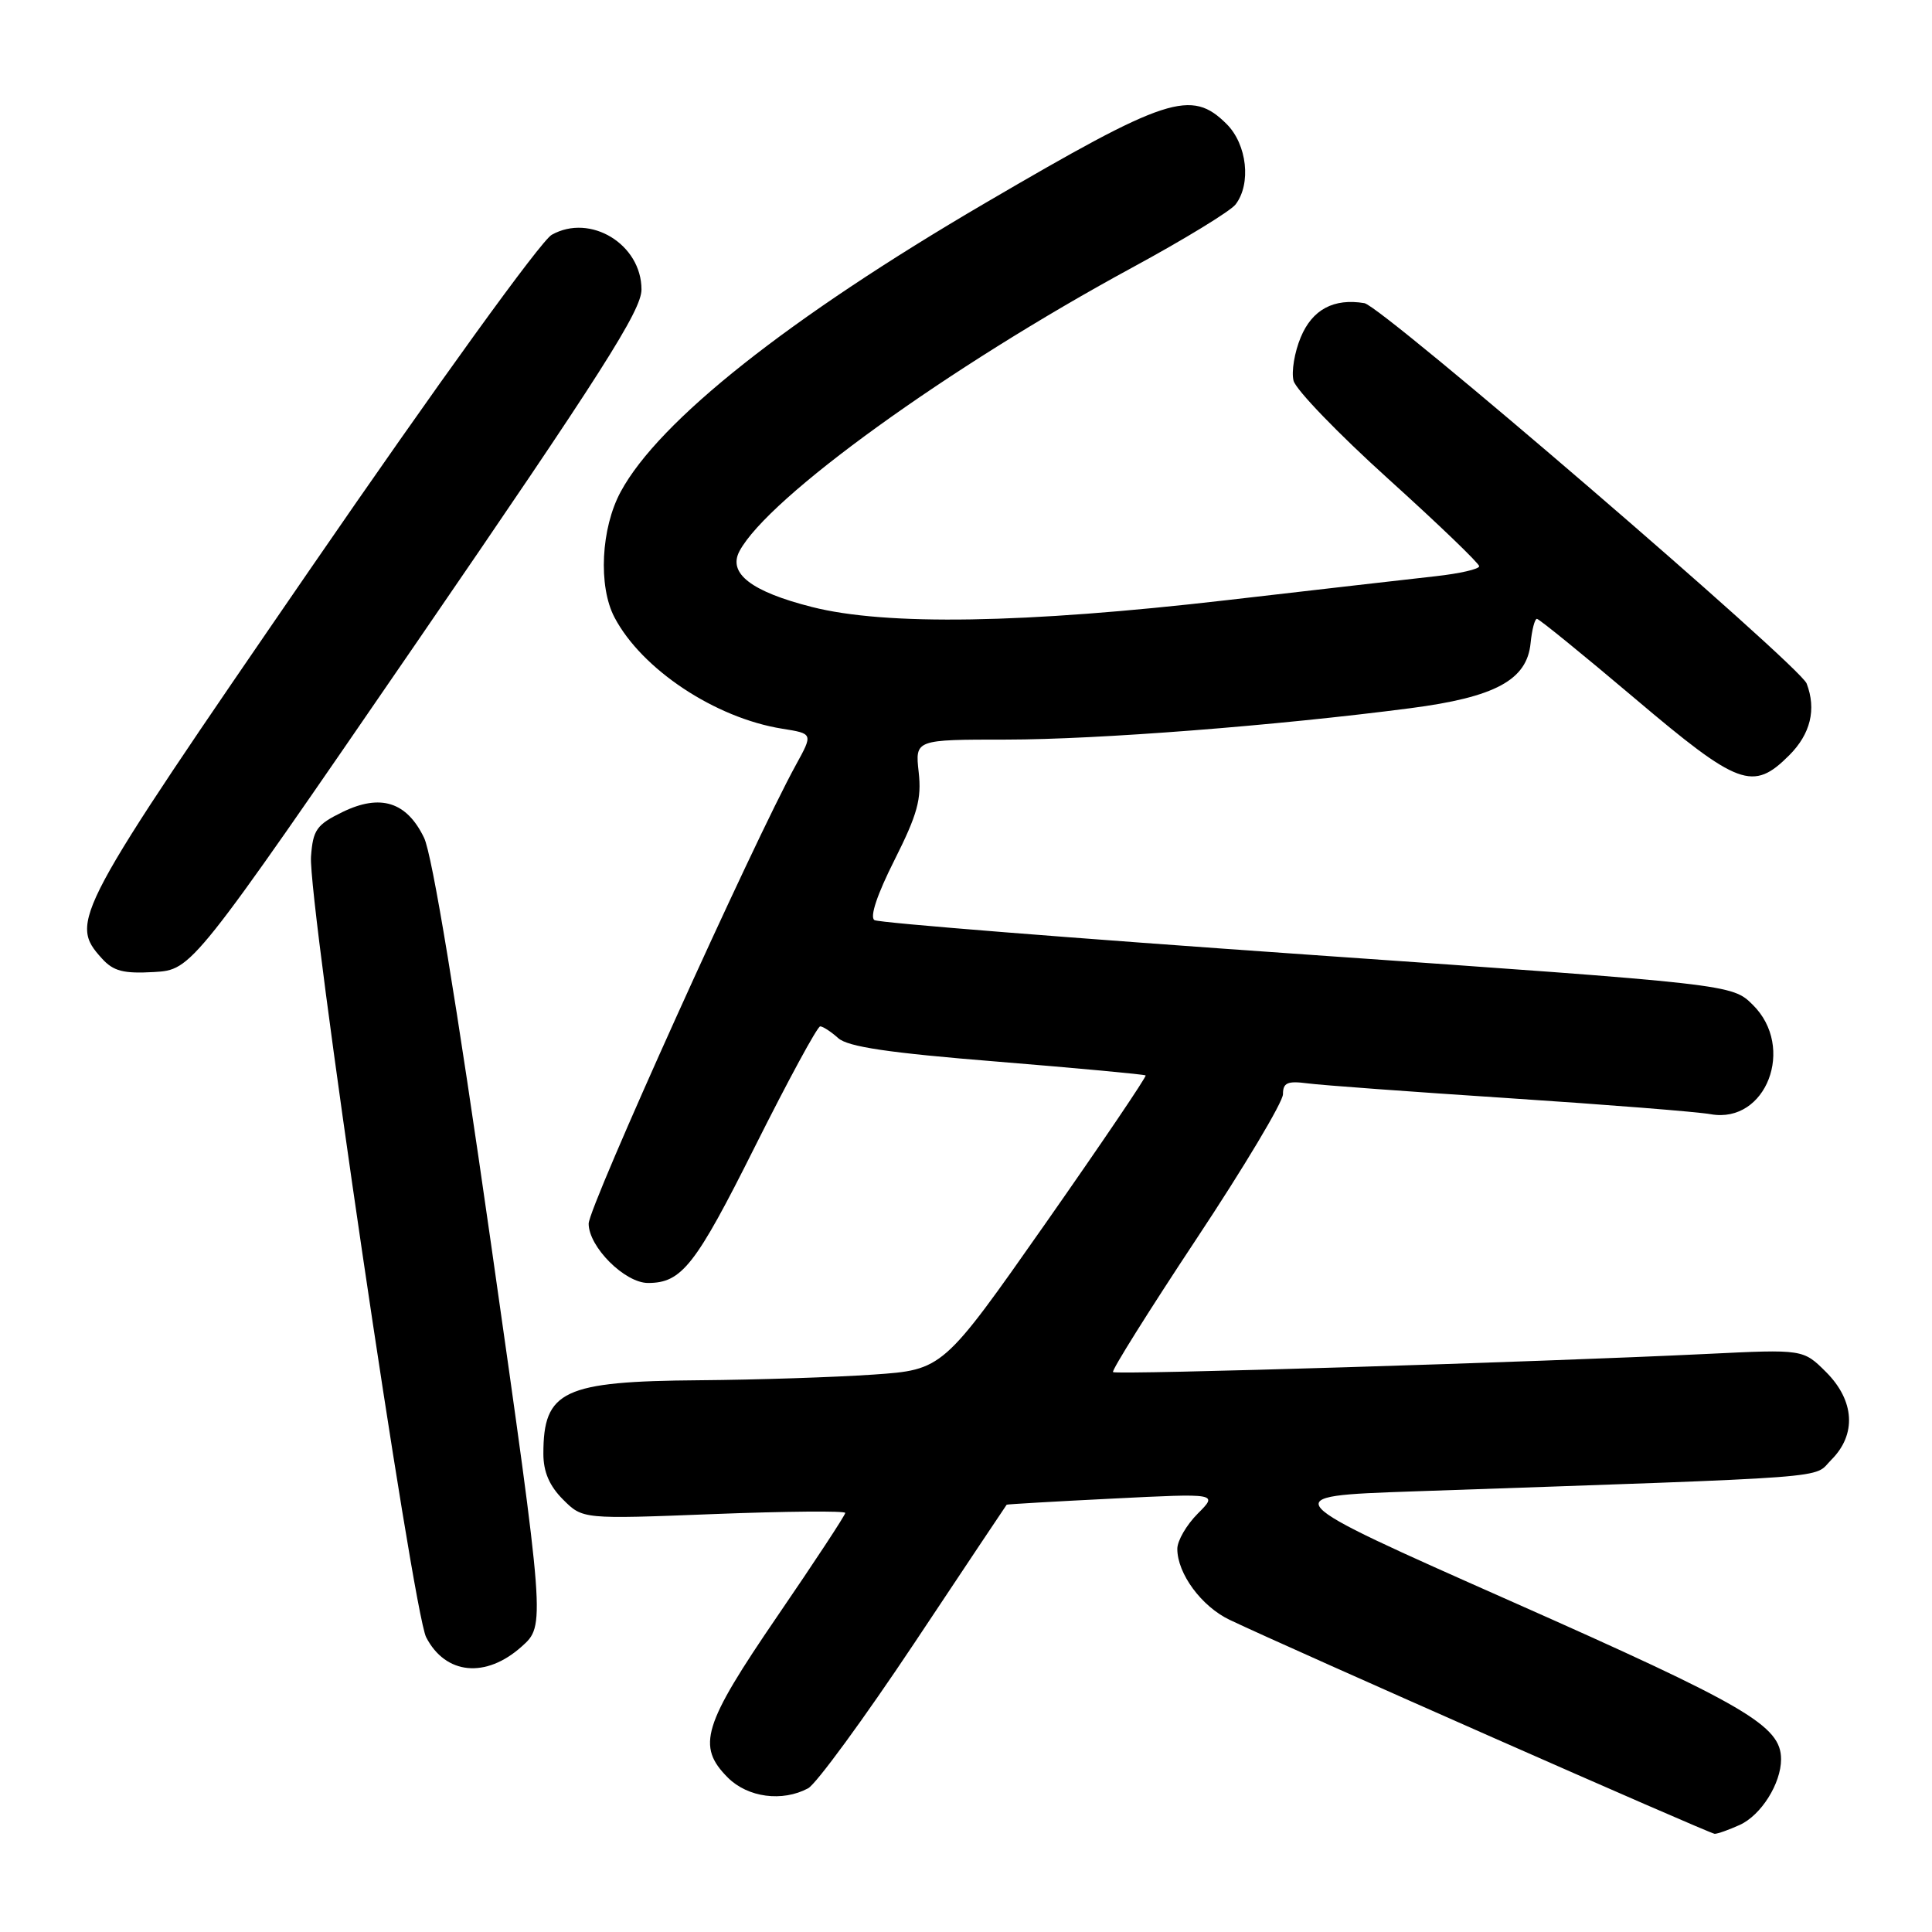 <?xml version="1.0" encoding="UTF-8" standalone="no"?>
<!DOCTYPE svg PUBLIC "-//W3C//DTD SVG 1.1//EN" "http://www.w3.org/Graphics/SVG/1.1/DTD/svg11.dtd" >
<svg xmlns="http://www.w3.org/2000/svg" xmlns:xlink="http://www.w3.org/1999/xlink" version="1.1" viewBox="0 0 256 256">
 <g >
 <path fill="currentColor"
d=" M 230.53 241.81 C 233.36 240.52 236.00 236.32 236.00 233.11 C 236.00 228.67 231.48 226.03 200.17 212.15 C 168.84 198.26 168.84 198.26 187.17 197.62 C 244.62 195.63 240.12 195.97 242.67 193.42 C 246.02 190.07 245.75 185.60 241.97 181.81 C 238.93 178.78 238.93 178.78 226.22 179.40 C 203.46 180.50 147.87 182.20 147.48 181.81 C 147.27 181.60 152.25 173.65 158.55 164.14 C 164.85 154.64 170.00 146.02 170.00 144.99 C 170.00 143.47 170.59 143.20 173.25 143.55 C 175.04 143.79 187.07 144.67 200.00 145.52 C 212.93 146.37 224.94 147.32 226.69 147.64 C 234.04 148.94 237.95 138.75 232.25 133.14 C 229.50 130.42 229.50 130.42 173.21 126.49 C 142.25 124.33 116.45 122.28 115.87 121.92 C 115.22 121.52 116.22 118.53 118.53 113.95 C 121.57 107.90 122.13 105.86 121.73 102.31 C 121.25 98.00 121.25 98.00 133.37 98.00 C 145.46 97.99 169.06 96.16 186.88 93.84 C 198.13 92.38 202.34 90.10 202.81 85.22 C 202.99 83.45 203.36 82.00 203.65 82.00 C 203.93 82.00 209.75 86.73 216.57 92.50 C 230.38 104.19 232.27 104.89 237.08 100.08 C 239.91 97.25 240.70 93.99 239.39 90.57 C 238.47 88.18 183.10 40.55 180.79 40.17 C 176.73 39.49 173.89 41.01 172.36 44.68 C 171.53 46.66 171.10 49.25 171.40 50.44 C 171.69 51.63 177.35 57.49 183.97 63.47 C 190.59 69.45 196.00 74.65 196.00 75.03 C 196.00 75.41 193.41 76.00 190.25 76.35 C 187.09 76.70 174.60 78.13 162.50 79.53 C 135.78 82.62 117.40 82.92 107.59 80.43 C 99.55 78.39 96.41 75.97 97.99 73.02 C 101.80 65.90 125.62 48.70 150.00 35.47 C 156.88 31.74 163.05 27.97 163.72 27.09 C 165.82 24.35 165.24 19.15 162.55 16.45 C 157.84 11.75 154.68 12.78 130.52 26.92 C 104.52 42.13 87.32 55.76 82.25 65.15 C 79.63 69.99 79.25 77.67 81.42 81.80 C 85.03 88.68 94.76 95.14 103.66 96.56 C 107.74 97.21 107.74 97.21 105.46 101.36 C 99.81 111.63 78.00 159.90 78.00 162.14 C 78.00 165.22 82.79 170.00 85.87 170.00 C 90.33 170.00 92.15 167.69 100.02 151.96 C 104.42 143.18 108.31 136.00 108.68 136.00 C 109.04 136.00 110.11 136.70 111.06 137.55 C 112.33 138.71 117.74 139.51 132.14 140.67 C 142.79 141.54 151.63 142.36 151.80 142.50 C 151.96 142.64 145.98 151.48 138.52 162.13 C 124.94 181.50 124.94 181.50 115.72 182.14 C 110.65 182.49 100.29 182.83 92.70 182.89 C 74.61 183.03 72.00 184.26 72.00 192.63 C 72.00 195.03 72.80 196.89 74.61 198.70 C 77.21 201.30 77.21 201.30 94.61 200.62 C 104.17 200.25 112.00 200.18 112.00 200.47 C 112.00 200.77 107.95 206.93 103.00 214.16 C 93.12 228.61 92.28 231.37 96.45 235.55 C 99.09 238.18 103.66 238.79 107.08 236.96 C 108.15 236.38 114.49 227.72 121.16 217.71 C 127.82 207.69 133.33 199.45 133.39 199.38 C 133.45 199.32 139.78 198.95 147.45 198.57 C 161.40 197.87 161.40 197.87 158.70 200.57 C 157.22 202.06 156.00 204.15 156.00 205.23 C 156.00 208.52 159.22 212.88 162.96 214.65 C 170.99 218.47 226.55 242.98 227.20 242.99 C 227.59 243.00 229.09 242.46 230.53 241.81 Z  M 69.12 218.18 C 72.27 215.37 72.27 215.37 65.08 164.93 C 60.49 132.78 57.27 113.23 56.19 111.01 C 53.89 106.24 50.41 105.15 45.38 107.60 C 41.94 109.28 41.47 109.96 41.21 113.50 C 40.80 119.28 54.70 213.52 56.47 216.95 C 59.04 221.91 64.37 222.43 69.12 218.18 Z  M 55.22 85.11 C 79.74 49.38 85.00 41.13 85.00 38.36 C 85.00 32.37 78.23 28.24 73.11 31.11 C 71.66 31.93 57.92 50.95 41.09 75.43 C 9.68 121.12 9.12 122.16 13.50 127.00 C 15.03 128.69 16.35 129.03 20.41 128.80 C 25.43 128.50 25.43 128.50 55.22 85.11 Z "/>
</g>
</svg>